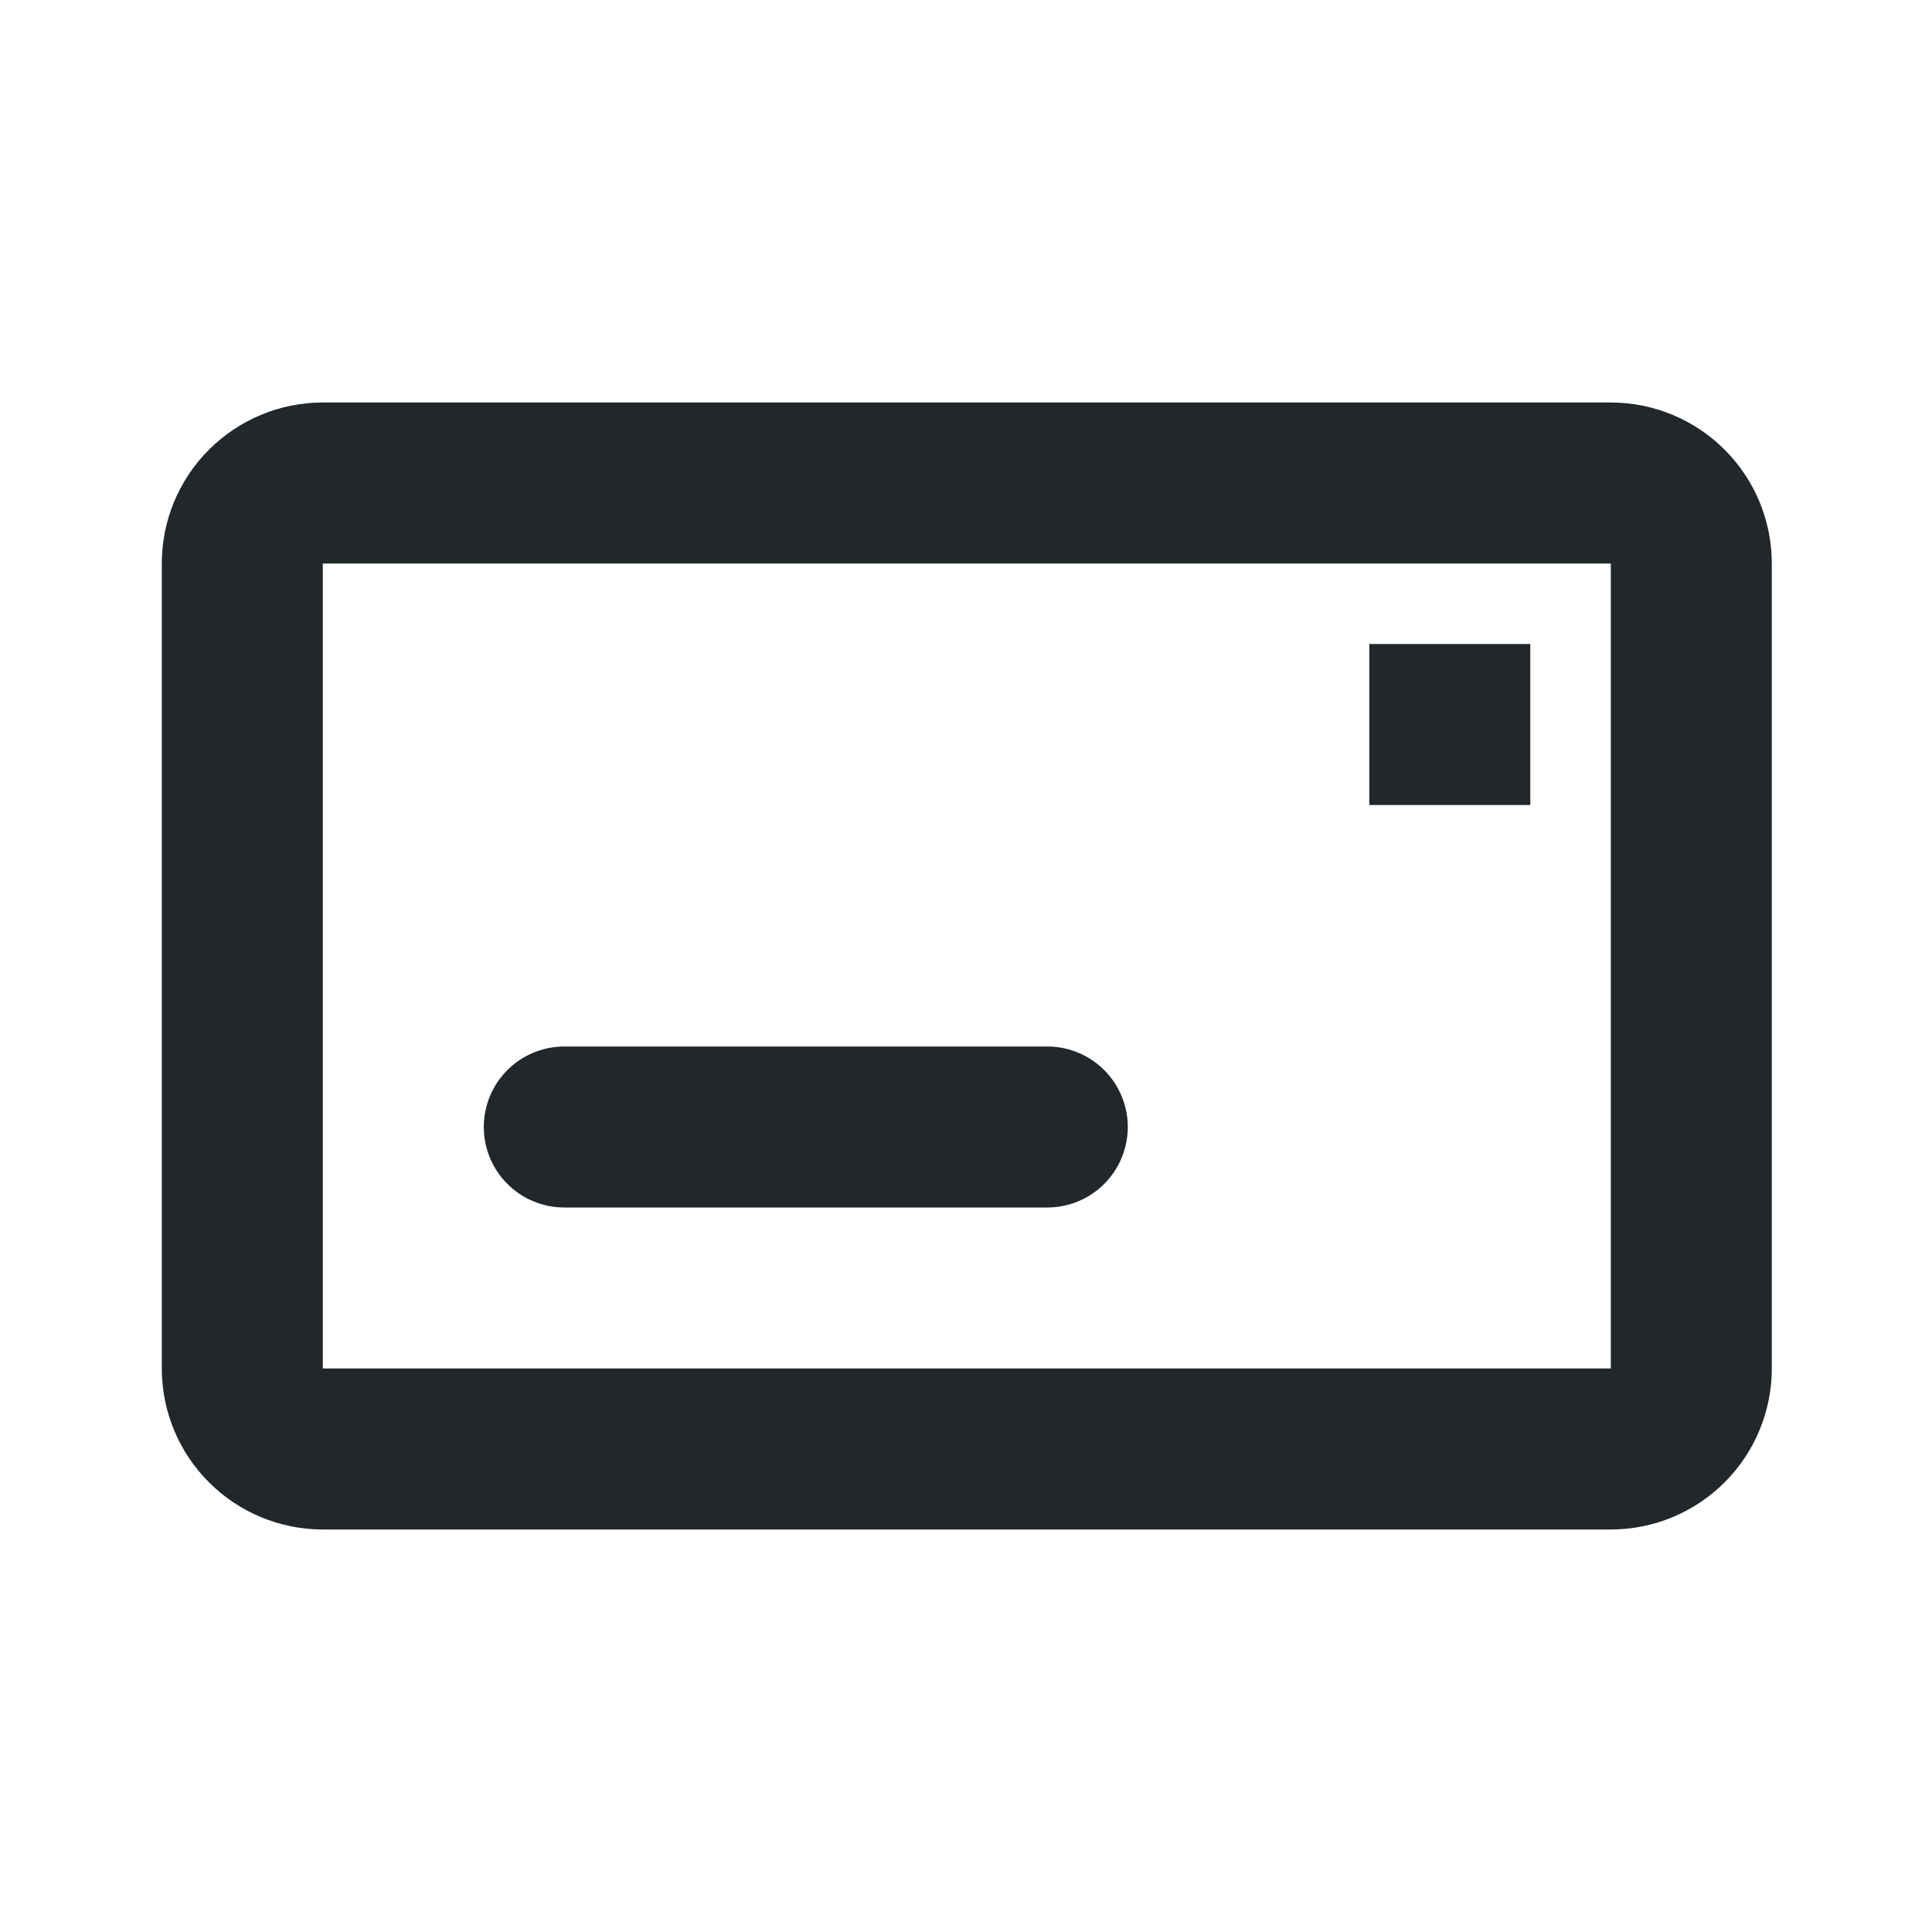 <svg width="24" height="24" viewBox="0 0 24 24" fill="none" xmlns="http://www.w3.org/2000/svg">
<path d="M4.01 5H20.01C20.54 5 21.049 5.211 21.424 5.586C21.799 5.961 22.01 6.47 22.01 7V17C22.01 17.53 21.799 18.039 21.424 18.414C21.049 18.789 20.54 19 20.01 19H4.01C3.479 19 2.971 18.789 2.596 18.414C2.22 18.039 2.01 17.53 2.01 17V7C2.01 6.47 2.22 5.961 2.596 5.586C2.971 5.211 3.479 5 4.01 5V5ZM4.01 7V17H20.01V7H4.01ZM7.01 13H13.01C13.275 13 13.529 13.105 13.717 13.293C13.904 13.48 14.01 13.735 14.01 14C14.01 14.265 13.904 14.52 13.717 14.707C13.529 14.895 13.275 15 13.01 15H7.01C6.745 15 6.49 14.895 6.303 14.707C6.115 14.52 6.01 14.265 6.01 14C6.01 13.735 6.115 13.48 6.303 13.293C6.49 13.105 6.745 13 7.01 13ZM17.01 8H19.01V10H17.01V8Z" fill="#21272A"/>
</svg>
